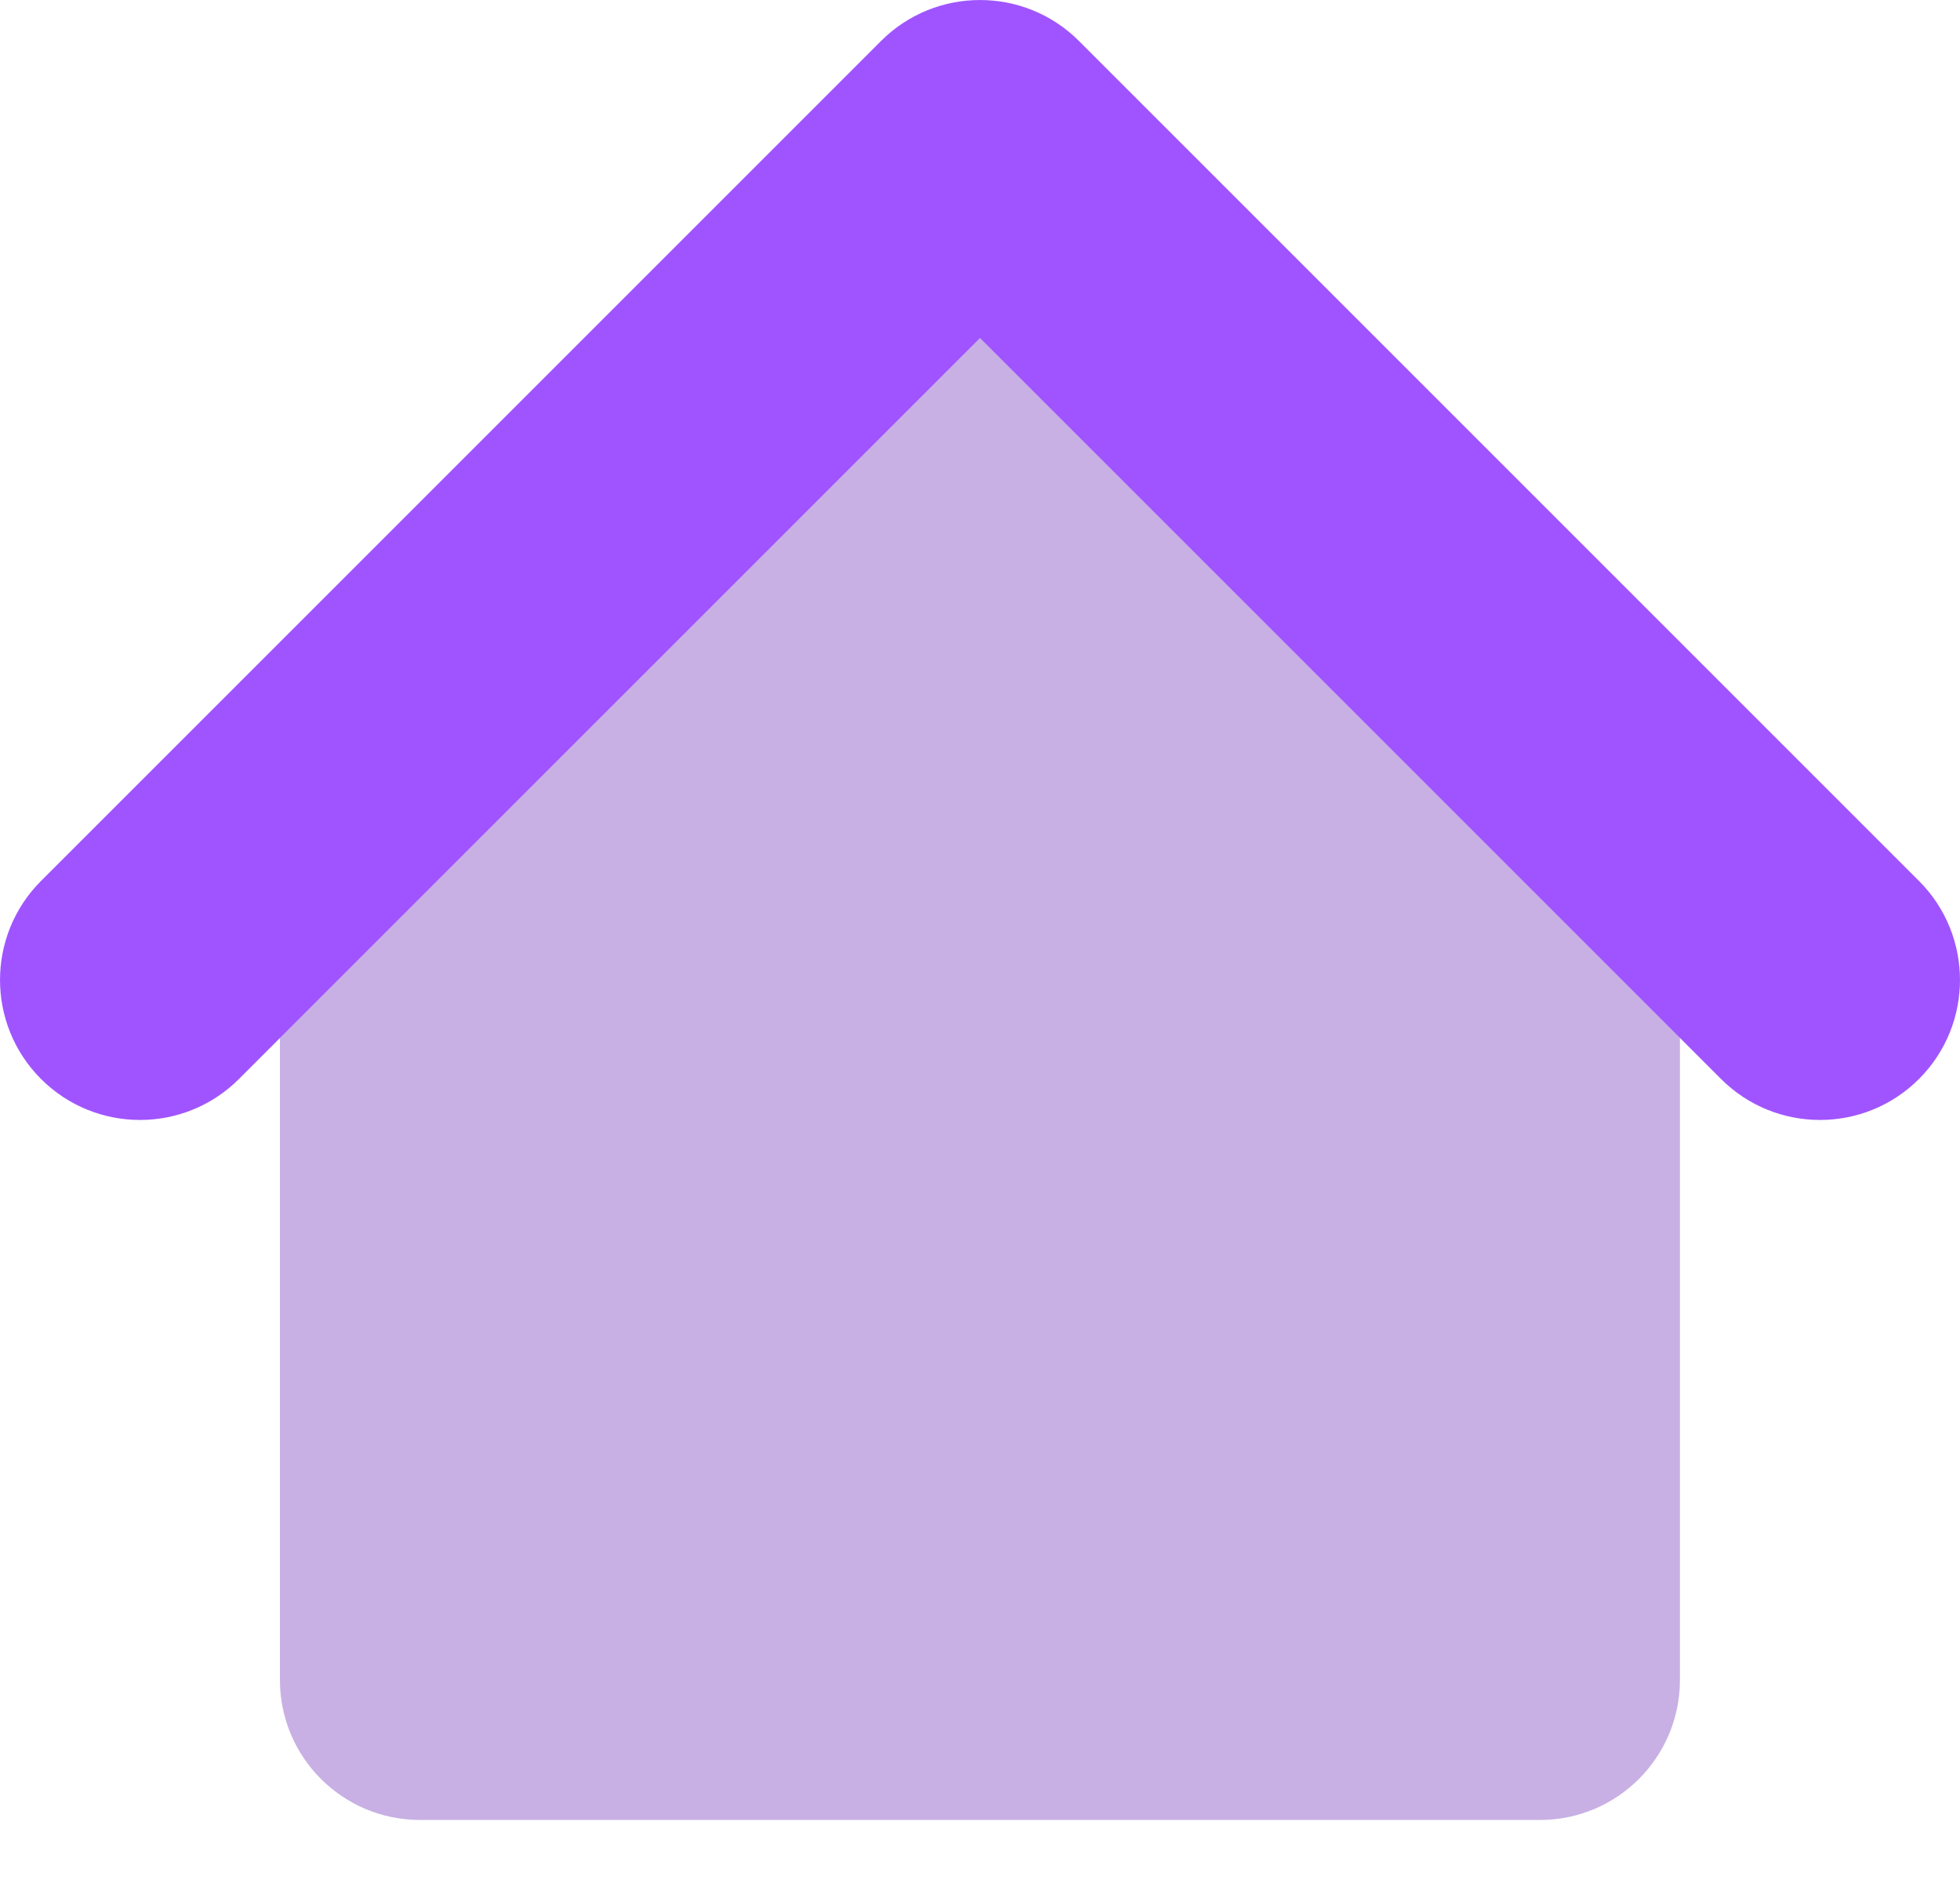 <svg width="27" height="26" viewBox="0 0 27 26" fill="none" xmlns="http://www.w3.org/2000/svg">
<path d="M3.856 23.143V11.572L13.499 1.929L23.142 11.572V23.143C23.142 24.208 22.279 25.072 21.214 25.072H5.785C4.72 25.072 3.856 24.208 3.856 23.143Z" fill="#C8B0E4"/>
<path fill-rule="evenodd" clip-rule="evenodd" d="M12.136 0.565C12.889 -0.188 14.111 -0.188 14.864 0.565L26.435 12.136C27.188 12.889 27.188 14.111 26.435 14.864C25.682 15.617 24.461 15.617 23.708 14.864L13.5 4.656L3.292 14.864C2.539 15.617 1.318 15.617 0.565 14.864C-0.188 14.111 -0.188 12.889 0.565 12.136L12.136 0.565Z" fill="#A054FF"/>
</svg>
